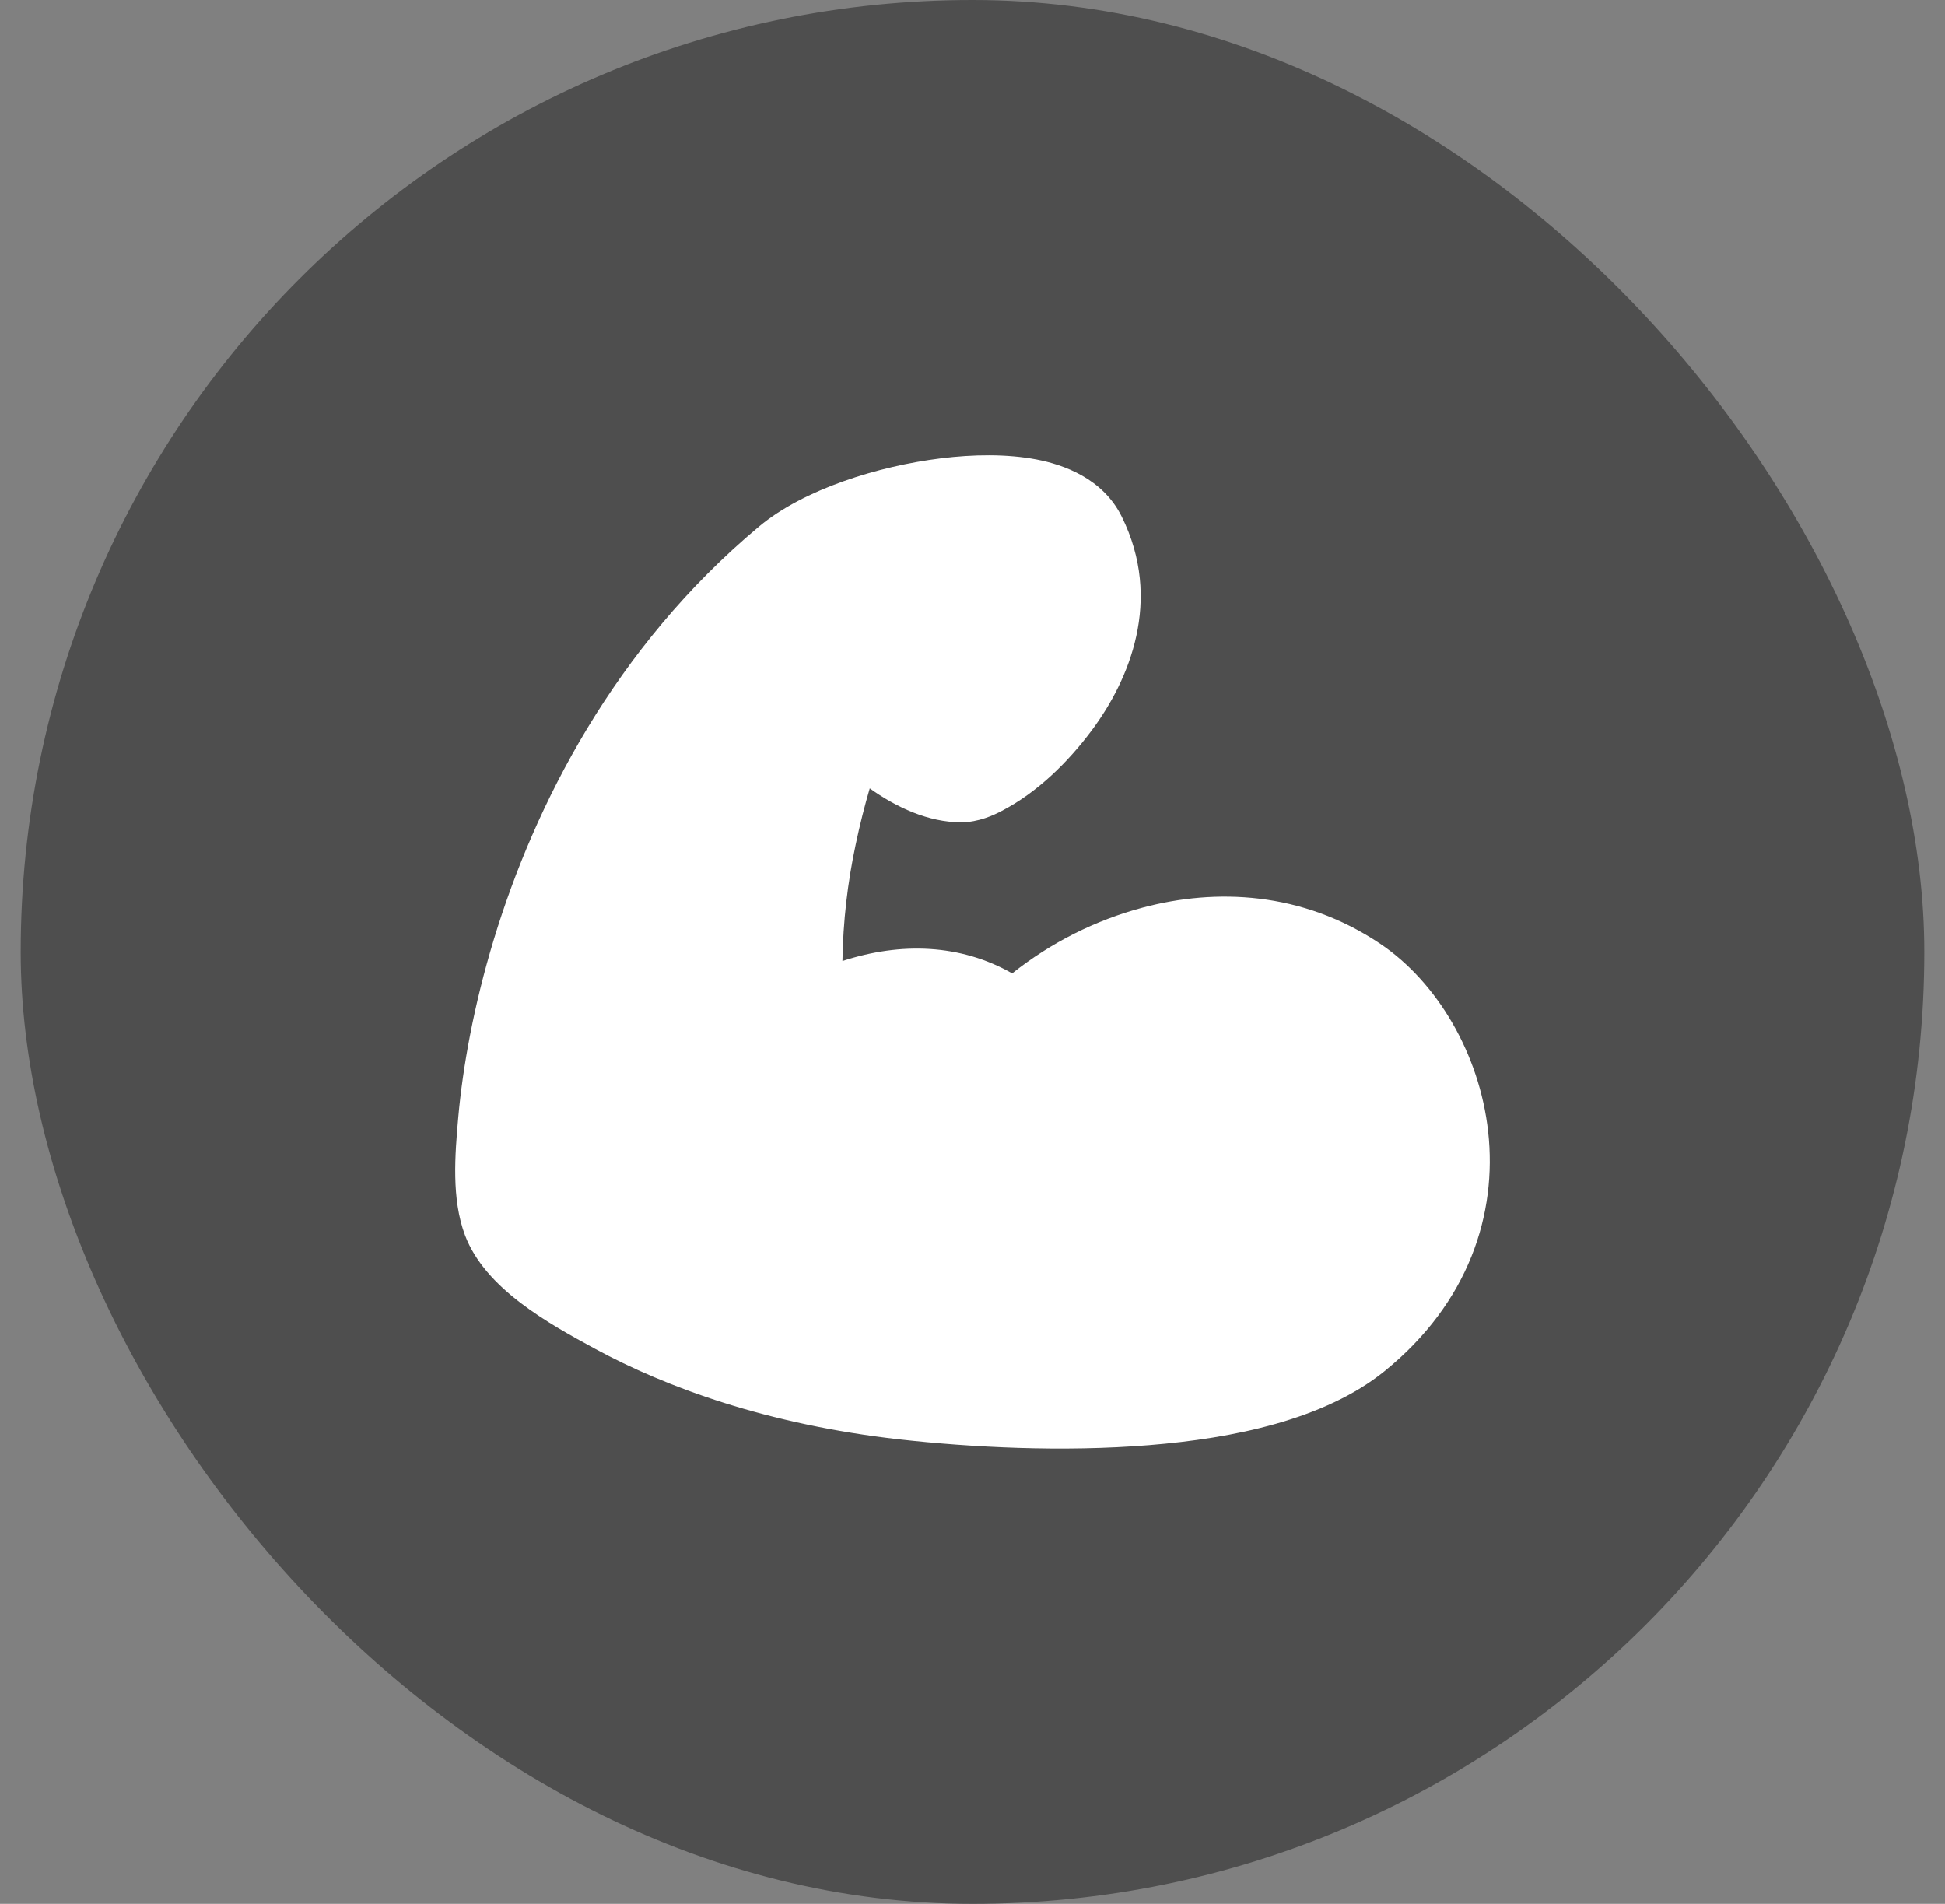 <svg width="47" height="46" viewBox="0 0 47 46" fill="none" xmlns="http://www.w3.org/2000/svg">
<rect x="0" y="0" width="47" height="46" fill="#808080" stroke="none"/>
<rect x="0.5" width="46" height="46" rx="23" fill="#4E4E4E"/>
<path fill-rule="evenodd" clip-rule="evenodd" d="M25.051 11.102C25.7 11.228 26.649 11.557 27.106 12.482C28.109 14.508 27.281 16.433 26.393 17.631C25.813 18.412 25.067 19.147 24.199 19.597C24.018 19.692 23.649 19.868 23.224 19.868C22.431 19.868 21.654 19.503 21.017 19.048C20.896 19.463 20.779 19.919 20.678 20.401C20.48 21.328 20.372 22.271 20.357 23.219C21.769 22.758 23.214 22.807 24.459 23.518C25.395 22.775 26.471 22.233 27.622 21.927C29.366 21.464 31.459 21.528 33.36 22.808C34.721 23.726 35.753 25.456 35.961 27.347C36.179 29.319 35.501 31.475 33.452 33.133C32.006 34.301 29.802 34.753 27.773 34.917C25.674 35.088 23.456 34.971 21.734 34.778C18.544 34.419 16.094 33.519 14.382 32.59C13.259 31.98 11.723 31.136 11.236 29.844C10.907 28.968 10.993 27.905 11.074 26.993C11.181 25.799 11.444 24.307 11.936 22.69C12.918 19.464 14.841 15.647 18.344 12.72C19.421 11.82 21.225 11.261 22.734 11.074C23.512 10.977 24.331 10.964 25.051 11.102Z" fill="white"/>
</svg>
